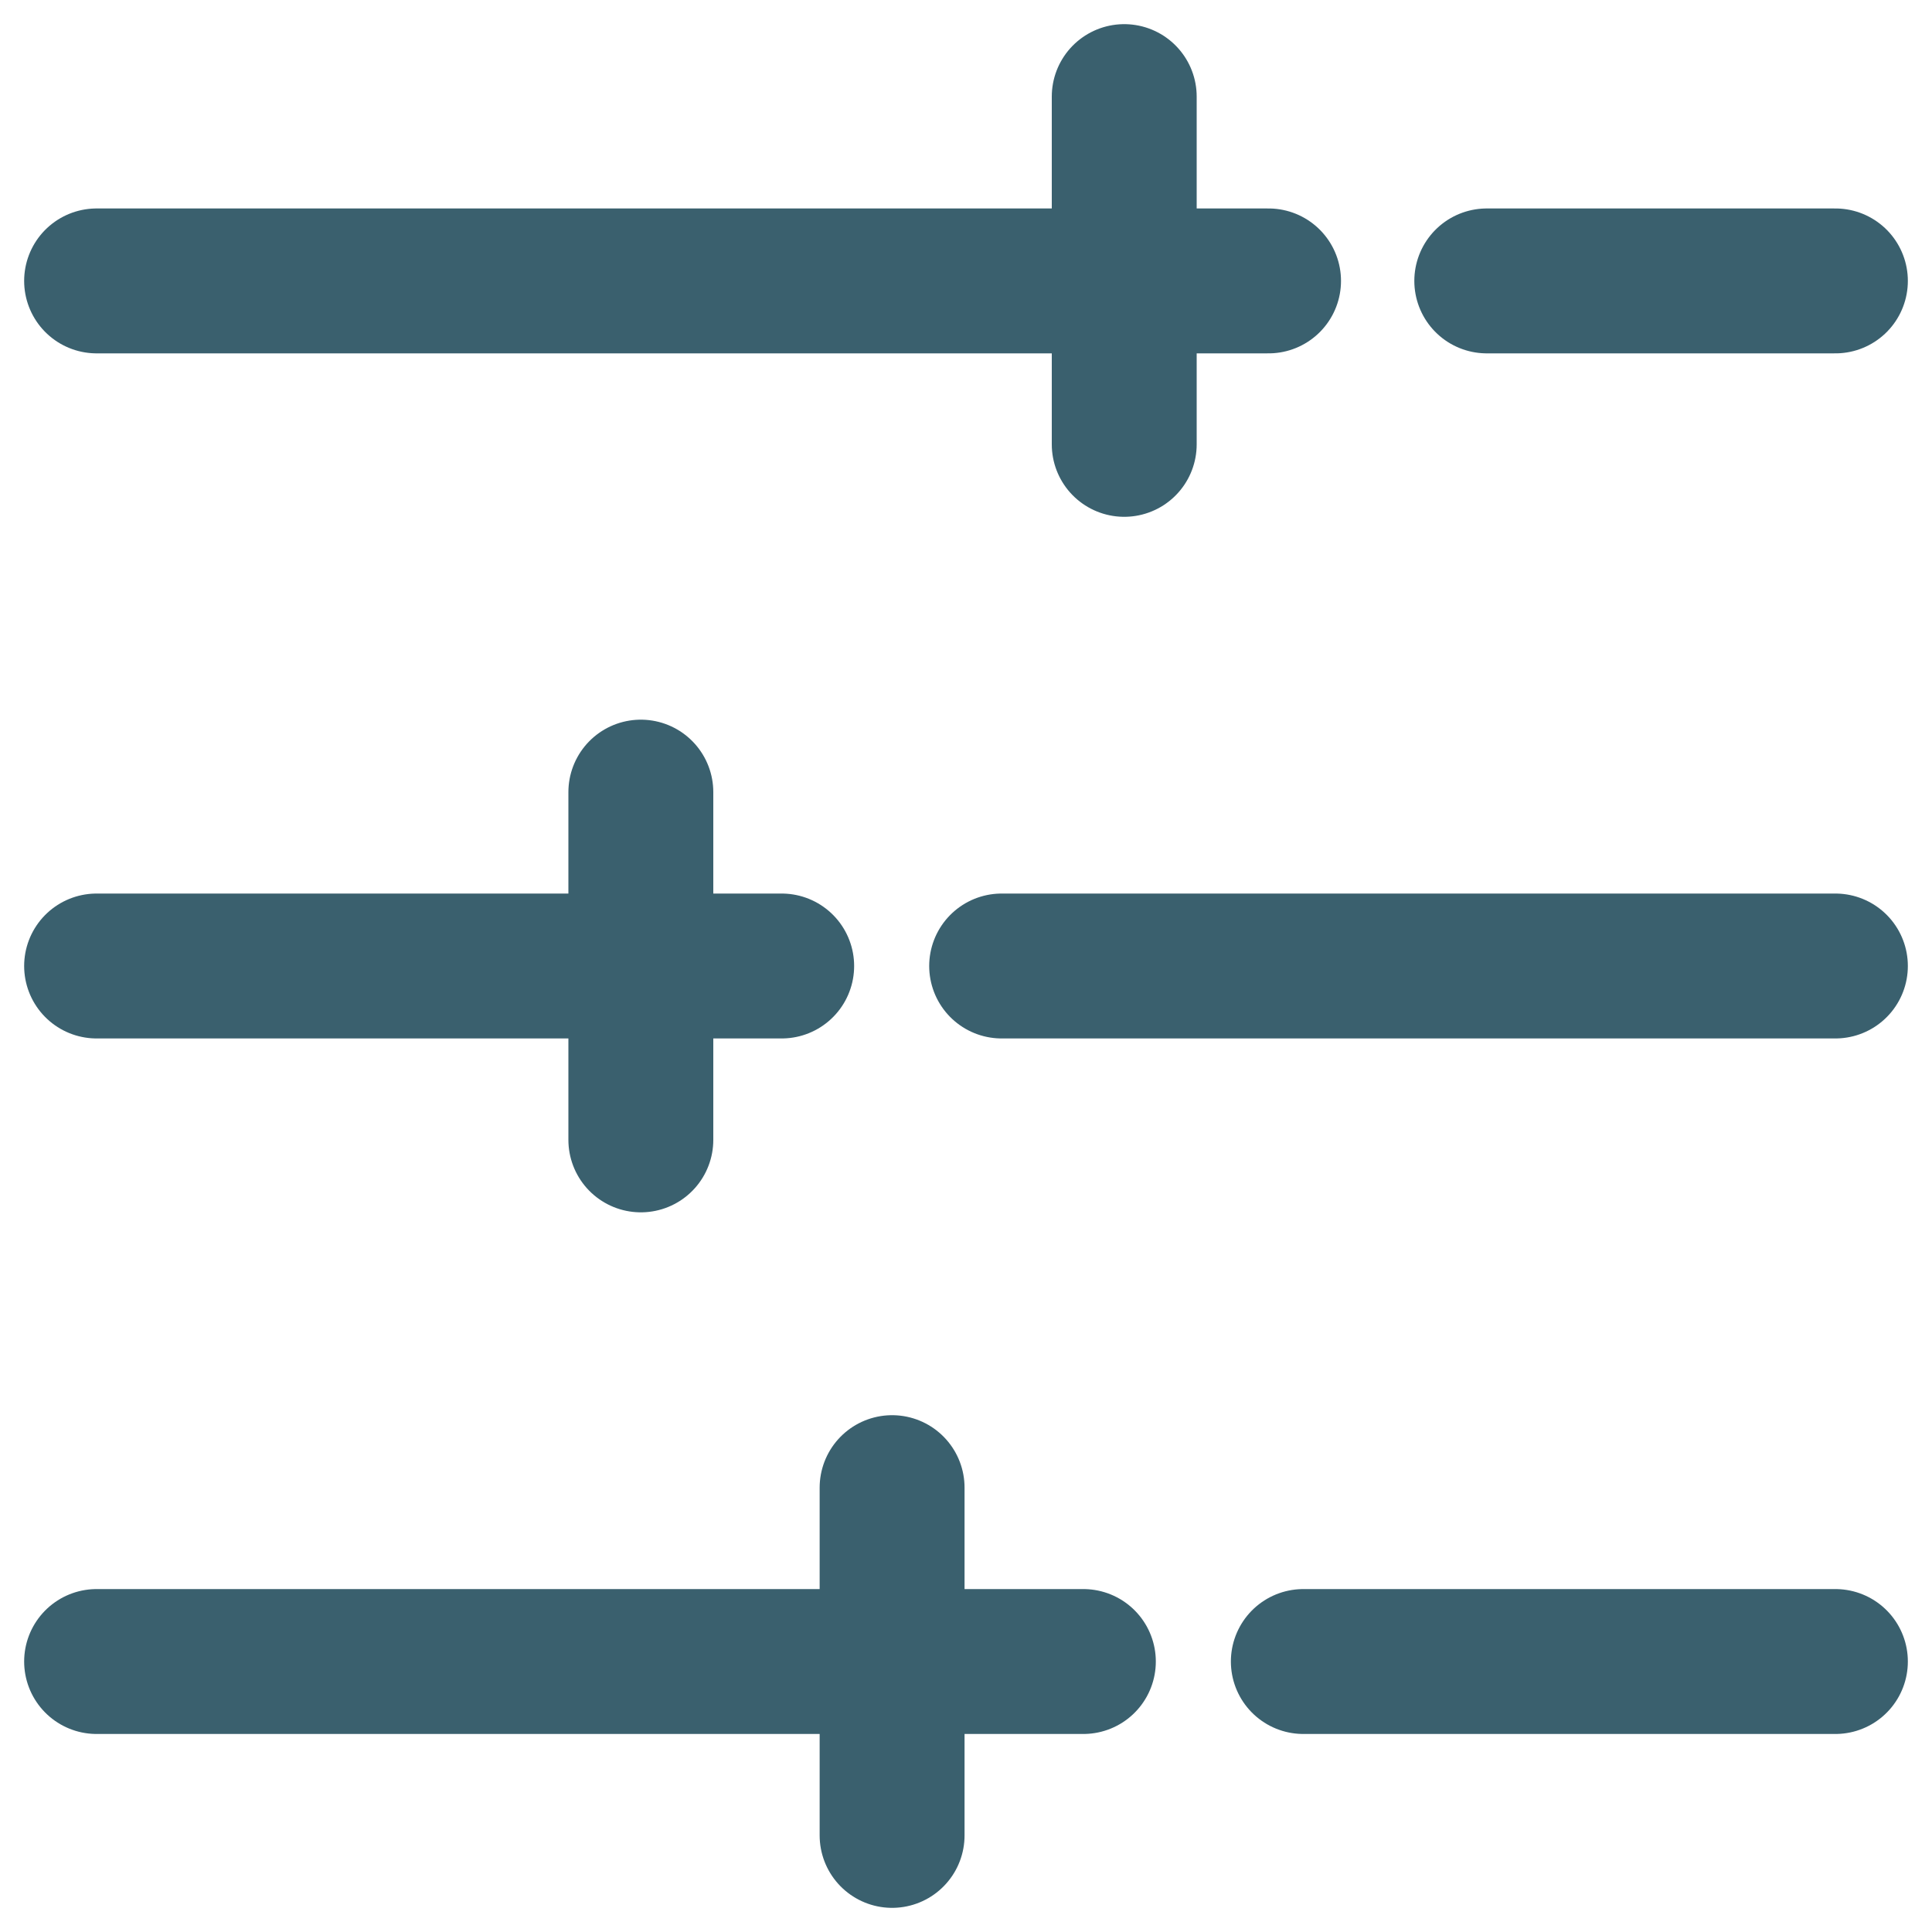 <svg width="20" height="20" viewBox="0 0 20 20" fill="none" xmlns="http://www.w3.org/2000/svg">
<path d="M19 2.908H15.391" stroke="#3A606E" stroke-width="1.5" stroke-miterlimit="10" stroke-linecap="round"/>
<path d="M13.132 2.908H11.638H1" stroke="#3A606E" stroke-width="1.5" stroke-miterlimit="10" stroke-linecap="round"/>
<path d="M11.638 1V4.6" stroke="#3A606E" stroke-width="1.5" stroke-miterlimit="10" stroke-linecap="round"/>
<path d="M19 10H10.369" stroke="#3A606E" stroke-width="1.5" stroke-miterlimit="10" stroke-linecap="round"/>
<path d="M8.092 10H6.634H1" stroke="#3A606E" stroke-width="1.5" stroke-miterlimit="10" stroke-linecap="round"/>
<path d="M6.634 8.2V11.8" stroke="#3A606E" stroke-width="1.5" stroke-miterlimit="10" stroke-linecap="round"/>
<path d="M19 17.2H13.492" stroke="#3A606E" stroke-width="1.5" stroke-miterlimit="10" stroke-linecap="round"/>
<path d="M11.215 17.2H9.235H1" stroke="#3A606E" stroke-width="1.5" stroke-miterlimit="10" stroke-linecap="round"/>
<path d="M9.235 15.4V19" stroke="#3A606E" stroke-width="1.5" stroke-miterlimit="10" stroke-linecap="round"/>
</svg>
